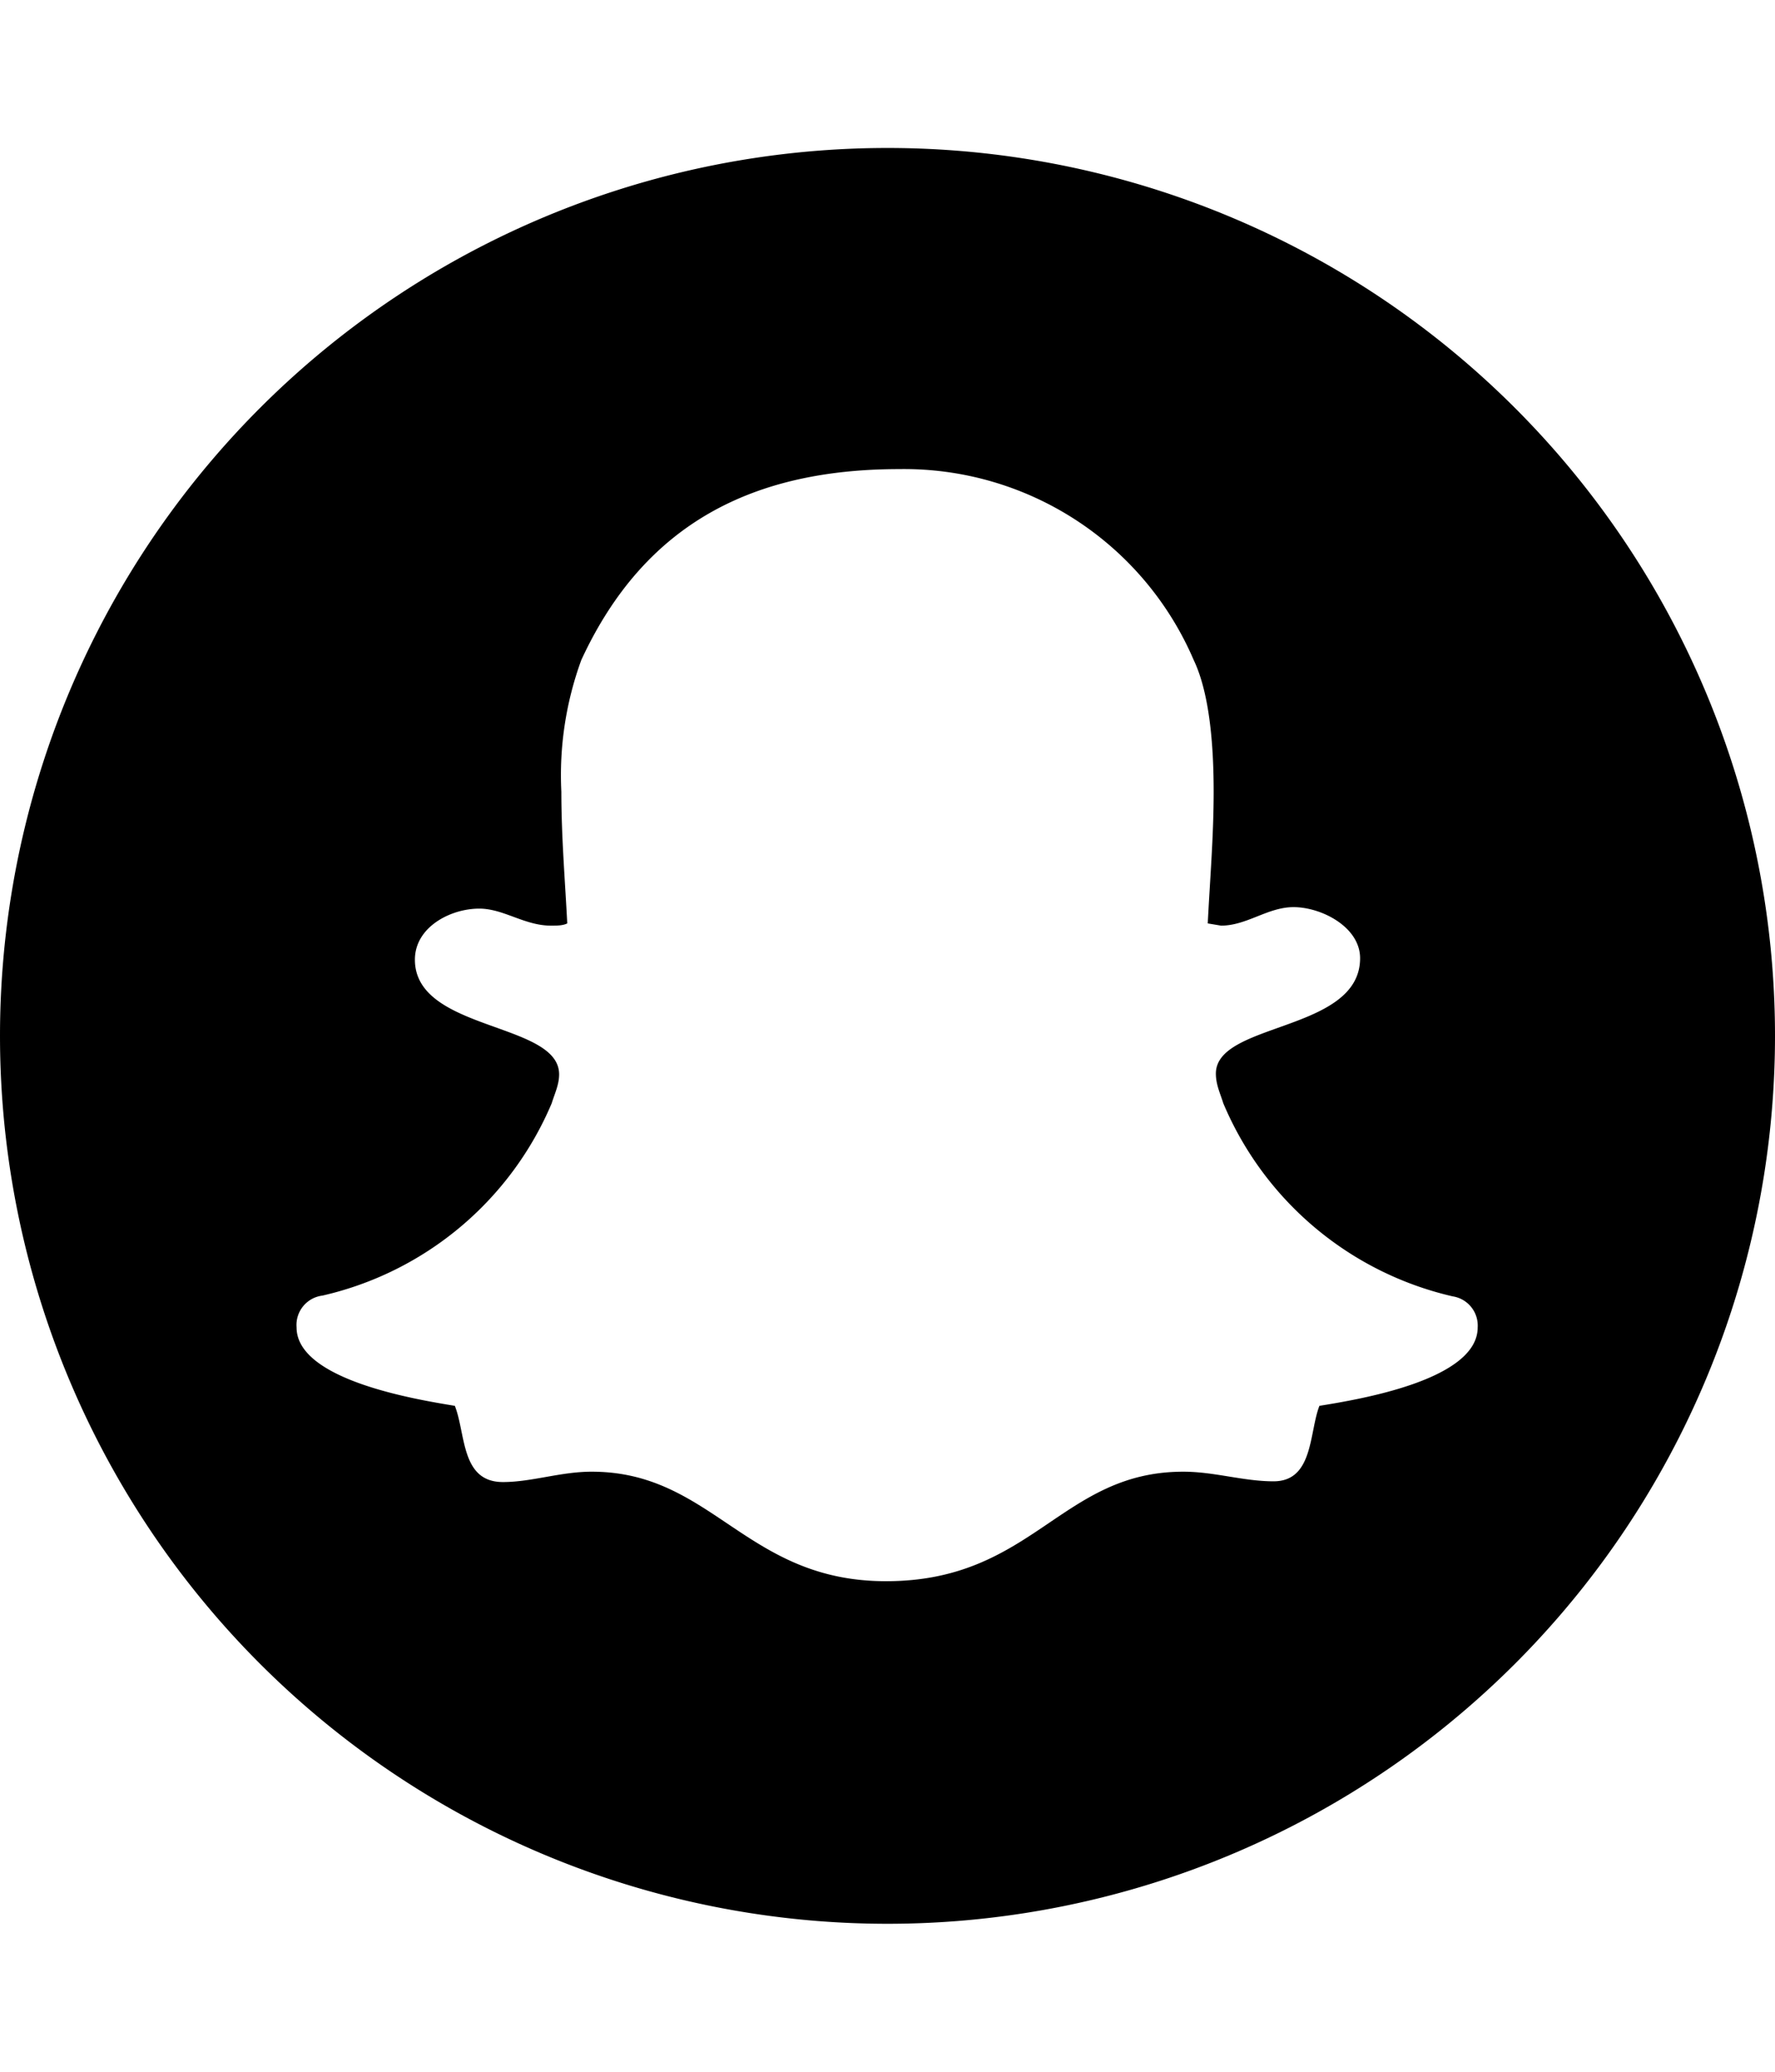 <svg xmlns="http://www.w3.org/2000/svg" viewBox="0 0 24 28"><path d="M19.98 17.94a.4.4 0 0 0-.34-.42 4.45 4.45 0 0 1-3.1-2.61c-.04-.13-.1-.25-.1-.4 0-.7 1.95-.56 1.95-1.56 0-.42-.52-.69-.9-.69-.35 0-.63.25-.98.25l-.18-.03c.03-.59.08-1.18.08-1.78 0-.54-.04-1.3-.27-1.78a4.26 4.26 0 0 0-3.98-2.58c-1.96 0-3.44.72-4.3 2.58a4.53 4.53 0 0 0-.27 1.78c0 .6.05 1.2.08 1.78-.06.03-.14.03-.22.03-.36 0-.64-.23-.97-.23-.39 0-.87.25-.87.69 0 .97 1.95.84 1.95 1.55 0 .14-.06.26-.1.39a4.44 4.44 0 0 1-3.1 2.6.4.4 0 0 0-.35.43c0 .72 1.66.98 2.14 1.06.15.38.08 1.03.65 1.03.39 0 .78-.14 1.2-.14 1.64 0 2.08 1.48 3.98 1.48 1.99 0 2.36-1.48 4.02-1.48.42 0 .81.13 1.22.13.54 0 .48-.66.62-1.02.49-.08 2.14-.34 2.14-1.06zM24 14a12 12 0 1 1-24 0 12 12 0 0 1 24 0z"/></svg>